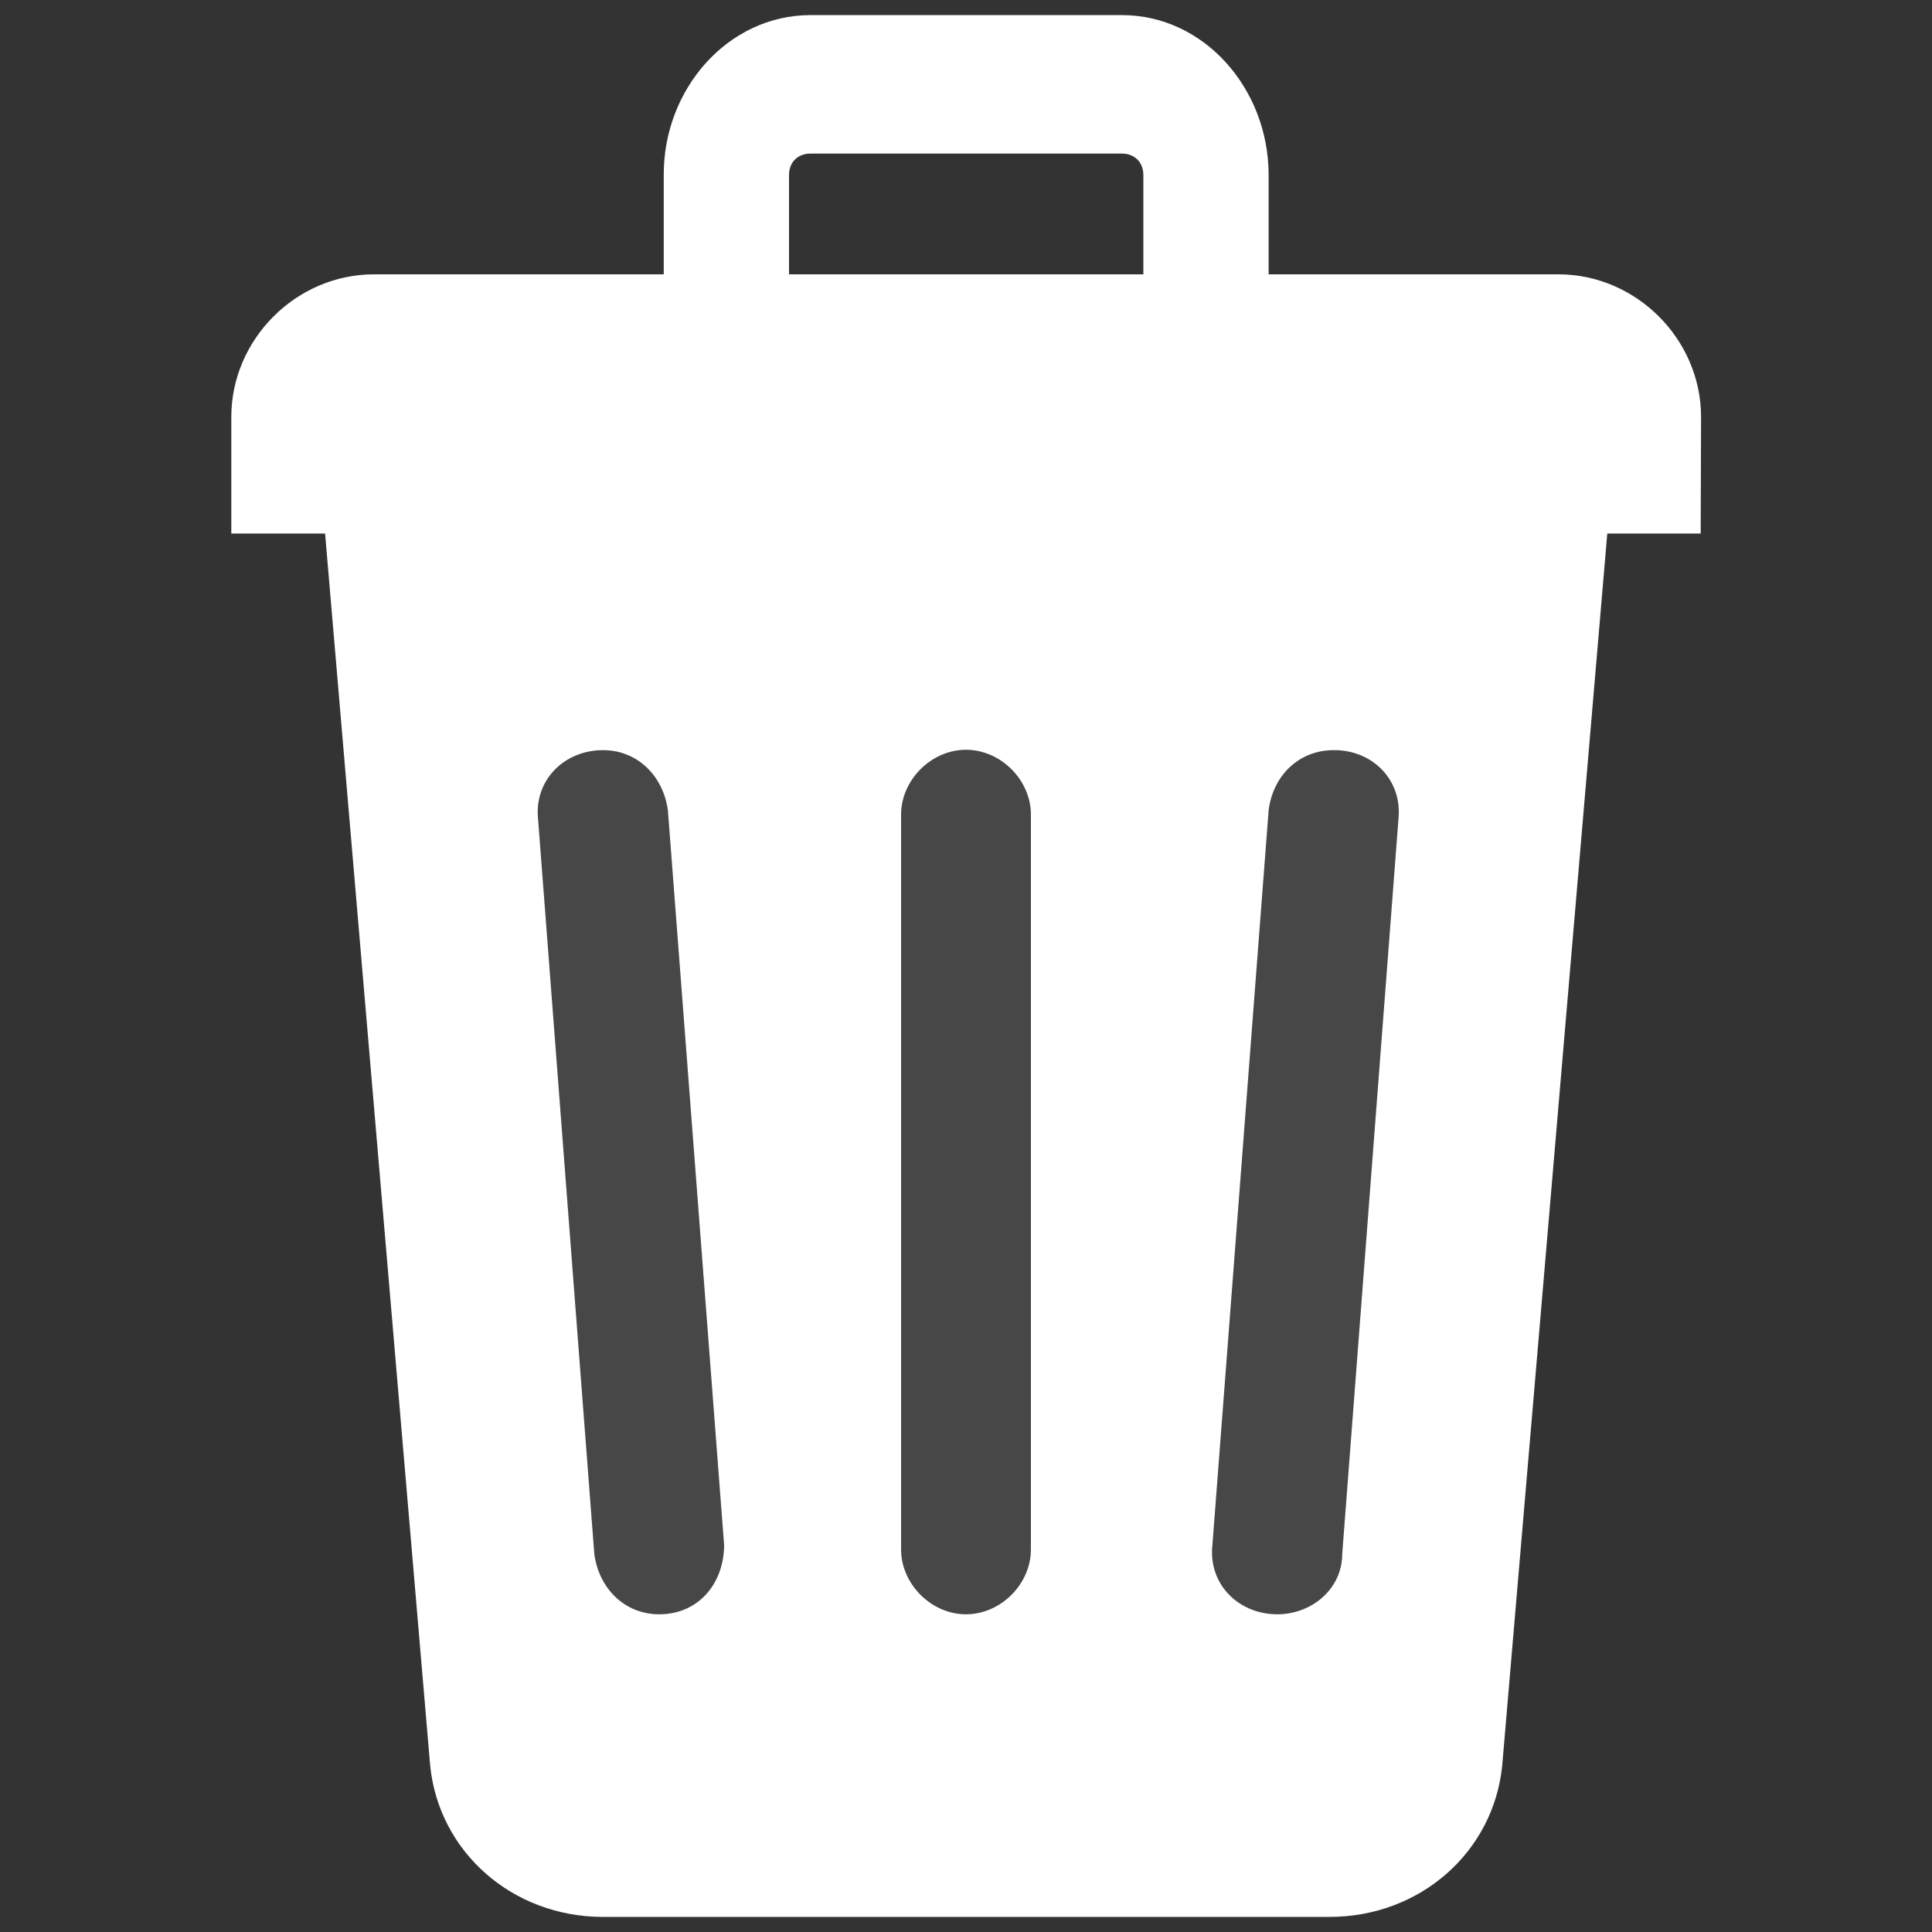 <?xml version="1.0" encoding="utf-8"?>
<!-- Generator: Adobe Illustrator 19.2.0, SVG Export Plug-In . SVG Version: 6.00 Build 0)  -->
<svg version="1.1" id="icon" xmlns="http://www.w3.org/2000/svg" xmlns:xlink="http://www.w3.org/1999/xlink" x="0px" y="0px"
	 viewBox="0 0 512 512" style="enable-background:new 0 0 512 512;" xml:space="preserve">
<rect x="0" y="0" width="512" height="512" fill="#333333" stroke="none"/>
<style type="text/css">
	.st0{fill:#FFFFFF;}
	.st1{opacity:0.1;fill:#FFFFFF;}
</style>
<g>
	<path class="st0" d="M336.2,95.6H303V46.4c0-3.4-2.3-5.7-5.7-5.7h-82.5c-3.4,0-5.7,2.3-5.7,5.7v49.3h-33.2V46.4
		C175.8,23.5,193,4,214.8,4h82.5c21.8,0,38.9,19.5,38.9,42.4V95.6z"/>
	<path class="st0" d="M84.2,118.5L114,467.9c2.3,22.9,21.8,40.1,45.8,40.1h192.5c24.1,0,43.5-17.2,45.8-40.1l29.8-349.4H84.2z
		 M174.7,427.8c-9.2,0-16-6.9-17.2-16l-14.9-194.7c-1.1-10.3,6.9-18.3,17.2-18.3c9.2,0,16,6.9,17.2,16l14.9,194.7
		C191.8,419.8,185,427.8,174.7,427.8z M273.2,410.6c0,9.2-8,17.2-17.2,17.2s-17.2-8-17.2-17.2V215.9c0-9.2,8-17.2,17.2-17.2
		s17.2,8,17.2,17.2V410.6z M370.6,217.1l-14.9,194.7c0,9.2-8,16-17.2,16c-10.3,0-18.3-8-17.2-18.3l14.9-194.7c1.1-9.2,8-16,17.2-16
		C363.7,198.7,371.7,206.7,370.6,217.1z"/>
	<path class="st0" d="M450.7,141.4H61.3v-30.9c0-20.6,17.2-37.8,37.8-37.8h313.9c20.6,0,37.8,17.2,37.8,37.8L450.7,141.4z"/>
	<path class="st1" d="M174.7,427.8L174.7,427.8c-9.2,0-16-6.9-17.2-16l-14.9-194.7c-1.1-10.3,6.9-18.3,17.2-18.3l0,0
		c9.2,0,16,6.9,17.2,16l14.9,194.7C191.8,419.8,185,427.8,174.7,427.8z"/>
	<path class="st1" d="M256,427.8L256,427.8c-9.2,0-17.2-8-17.2-17.2V215.9c0-9.2,8-17.2,17.2-17.2l0,0c9.2,0,17.2,8,17.2,17.2v194.7
		C273.2,419.8,265.2,427.8,256,427.8z"/>
	<path class="st1" d="M338.5,427.8L338.5,427.8c-10.3,0-18.3-8-17.2-18.3l14.9-194.7c1.1-9.2,8-16,17.2-16l0,0
		c10.3,0,18.3,8,17.2,18.3l-14.9,194.7C355.7,421,347.6,427.8,338.5,427.8z"/>
</g>
</svg>
